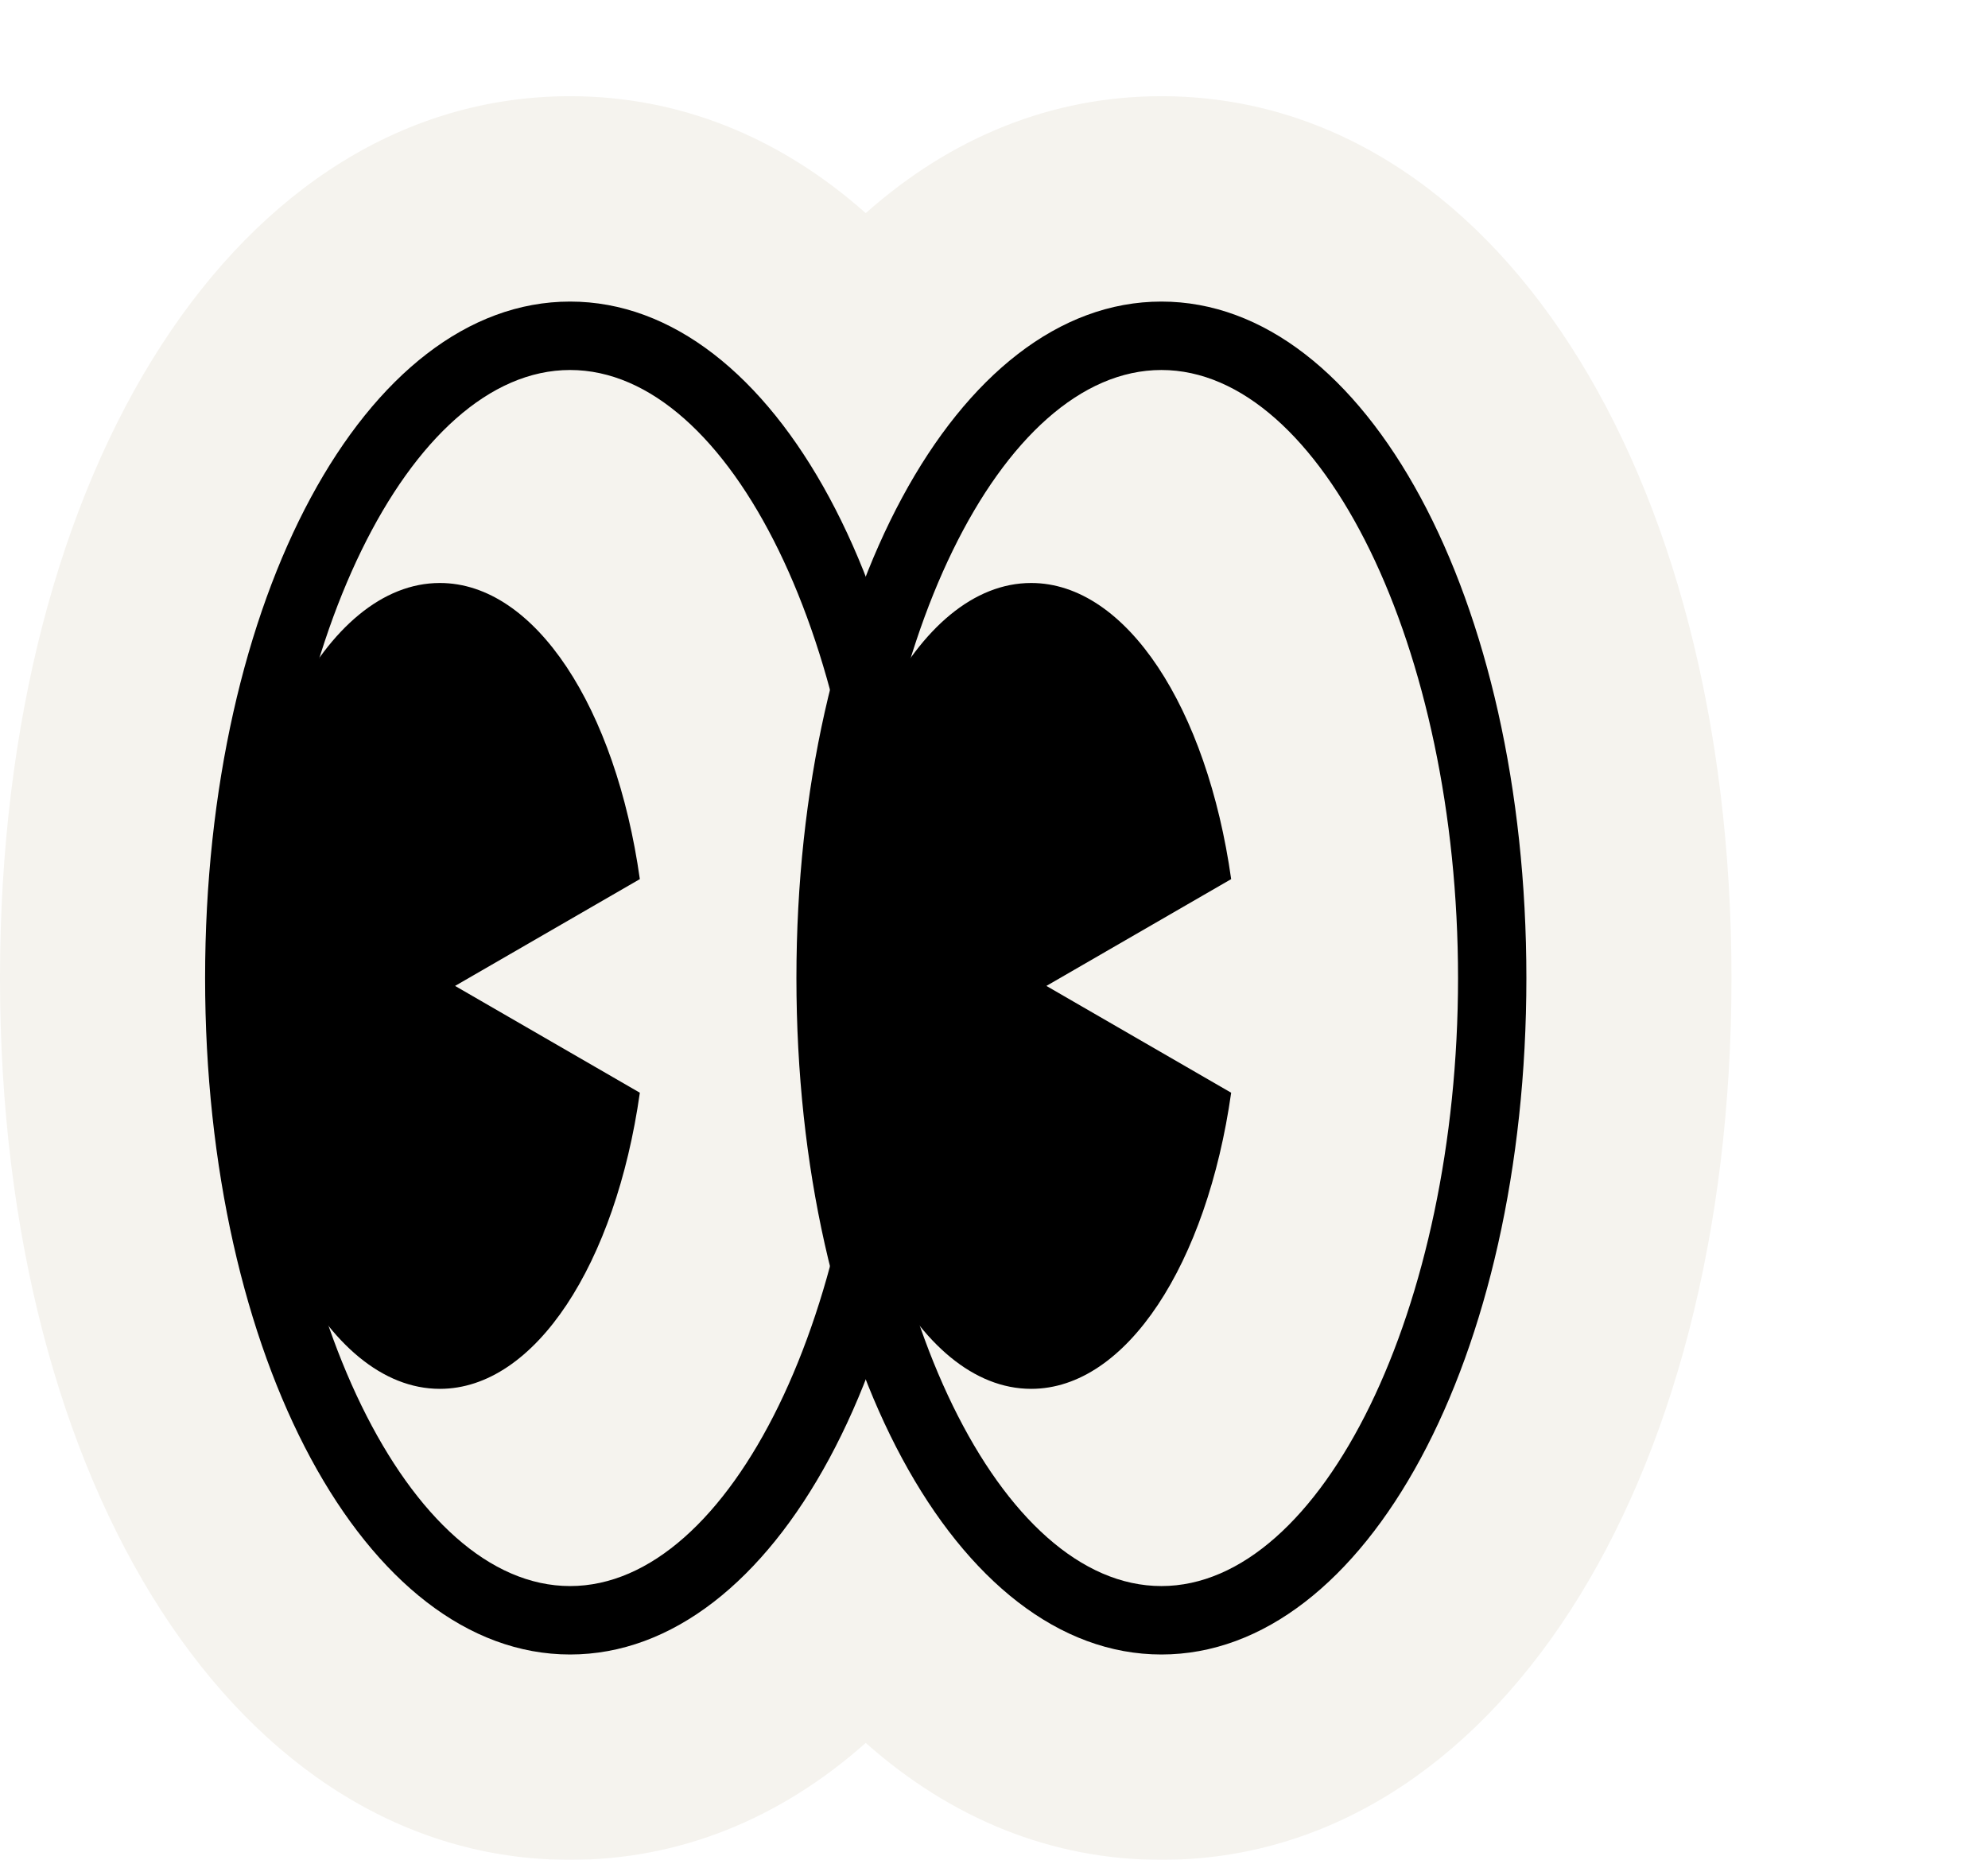 <svg width="124" height="116" viewBox="0 0 124 116" fill="none" xmlns="http://www.w3.org/2000/svg">
<g clip-path="url(#clip0_1024_2430)" filter="url(#filter0_d_1024_2430)">
<path d="M88.441 0C81.626 0 75.346 2.545 70 7.294C64.654 2.545 58.369 0 51.559 0C30.955 0 16 23.13 16 55.003C16 86.876 30.955 110.006 51.559 110.006C58.369 110.006 64.654 107.46 70 102.711C75.346 107.46 81.631 110.006 88.441 110.006C109.045 110.006 124 86.876 124 55.003C124 23.13 109.045 0 88.441 0Z" fill="#F5F3EE"/>
<path d="M51.559 95.059C62.956 95.059 72.195 77.125 72.195 55.003C72.195 32.88 62.956 14.946 51.559 14.946C40.161 14.946 30.922 32.88 30.922 55.003C30.922 77.125 40.161 95.059 51.559 95.059Z" fill="#F5F3EE"/>
<path d="M51.559 97.196C38.793 97.196 28.793 78.664 28.793 55.003C28.793 31.341 38.793 12.81 51.559 12.81C64.324 12.81 74.324 31.341 74.324 55.003C74.324 78.664 64.324 97.196 51.559 97.196ZM51.559 17.078C41.531 17.078 33.056 34.446 33.056 55.003C33.056 75.56 41.531 92.928 51.559 92.928C61.587 92.928 70.061 75.56 70.061 55.003C70.061 34.446 61.587 17.078 51.559 17.078Z" fill="black"/>
<path d="M55.91 48.833C54.408 38.188 49.397 30.363 43.436 30.363C36.285 30.363 30.491 41.617 30.491 55.495C30.491 69.373 36.29 80.627 43.436 80.627C49.397 80.627 54.402 72.796 55.91 62.157L44.385 55.495L55.91 48.833Z" fill="black"/>
<path d="M88.441 95.059C99.839 95.059 109.078 77.125 109.078 55.003C109.078 32.88 99.839 14.946 88.441 14.946C77.044 14.946 67.804 32.88 67.804 55.003C67.804 77.125 77.044 95.059 88.441 95.059Z" fill="#F5F3EE"/>
<path d="M88.441 97.196C75.676 97.196 65.676 78.664 65.676 55.003C65.676 31.341 75.676 12.81 88.441 12.81C101.207 12.81 111.207 31.341 111.207 55.003C111.207 78.664 101.207 97.196 88.441 97.196ZM88.441 17.078C78.413 17.078 69.939 34.446 69.939 55.003C69.939 75.56 78.413 92.928 88.441 92.928C98.469 92.928 106.944 75.56 106.944 55.003C106.944 34.446 98.469 17.078 88.441 17.078Z" fill="black"/>
<path d="M92.793 48.833C91.29 38.188 86.279 30.363 80.318 30.363C73.168 30.363 67.374 41.617 67.374 55.495C67.374 69.373 73.173 80.627 80.318 80.627C86.279 80.627 91.285 72.796 92.793 62.157L81.268 55.495L92.793 48.833Z" fill="black"/>
</g>
<defs>
<filter id="filter0_d_1024_2430" x="0" y="0" width="124" height="116" filterUnits="userSpaceOnUse" color-interpolation-filters="sRGB">
<feFlood flood-opacity="0" result="BackgroundImageFix"/>
<feColorMatrix in="SourceAlpha" type="matrix" values="0 0 0 0 0 0 0 0 0 0 0 0 0 0 0 0 0 0 127 0" result="hardAlpha"/>
<feOffset dx="-16" dy="6"/>
<feColorMatrix type="matrix" values="0 0 0 0 0 0 0 0 0 0 0 0 0 0 0 0 0 0 0.12 0"/>
<feBlend mode="normal" in2="BackgroundImageFix" result="effect1_dropShadow_1024_2430"/>
<feBlend mode="normal" in="SourceGraphic" in2="effect1_dropShadow_1024_2430" result="shape"/>
</filter>
<clipPath id="clip0_1024_2430">
<rect width="108" height="110" fill="white" transform="translate(16)"/>
</clipPath>
</defs>
</svg>
